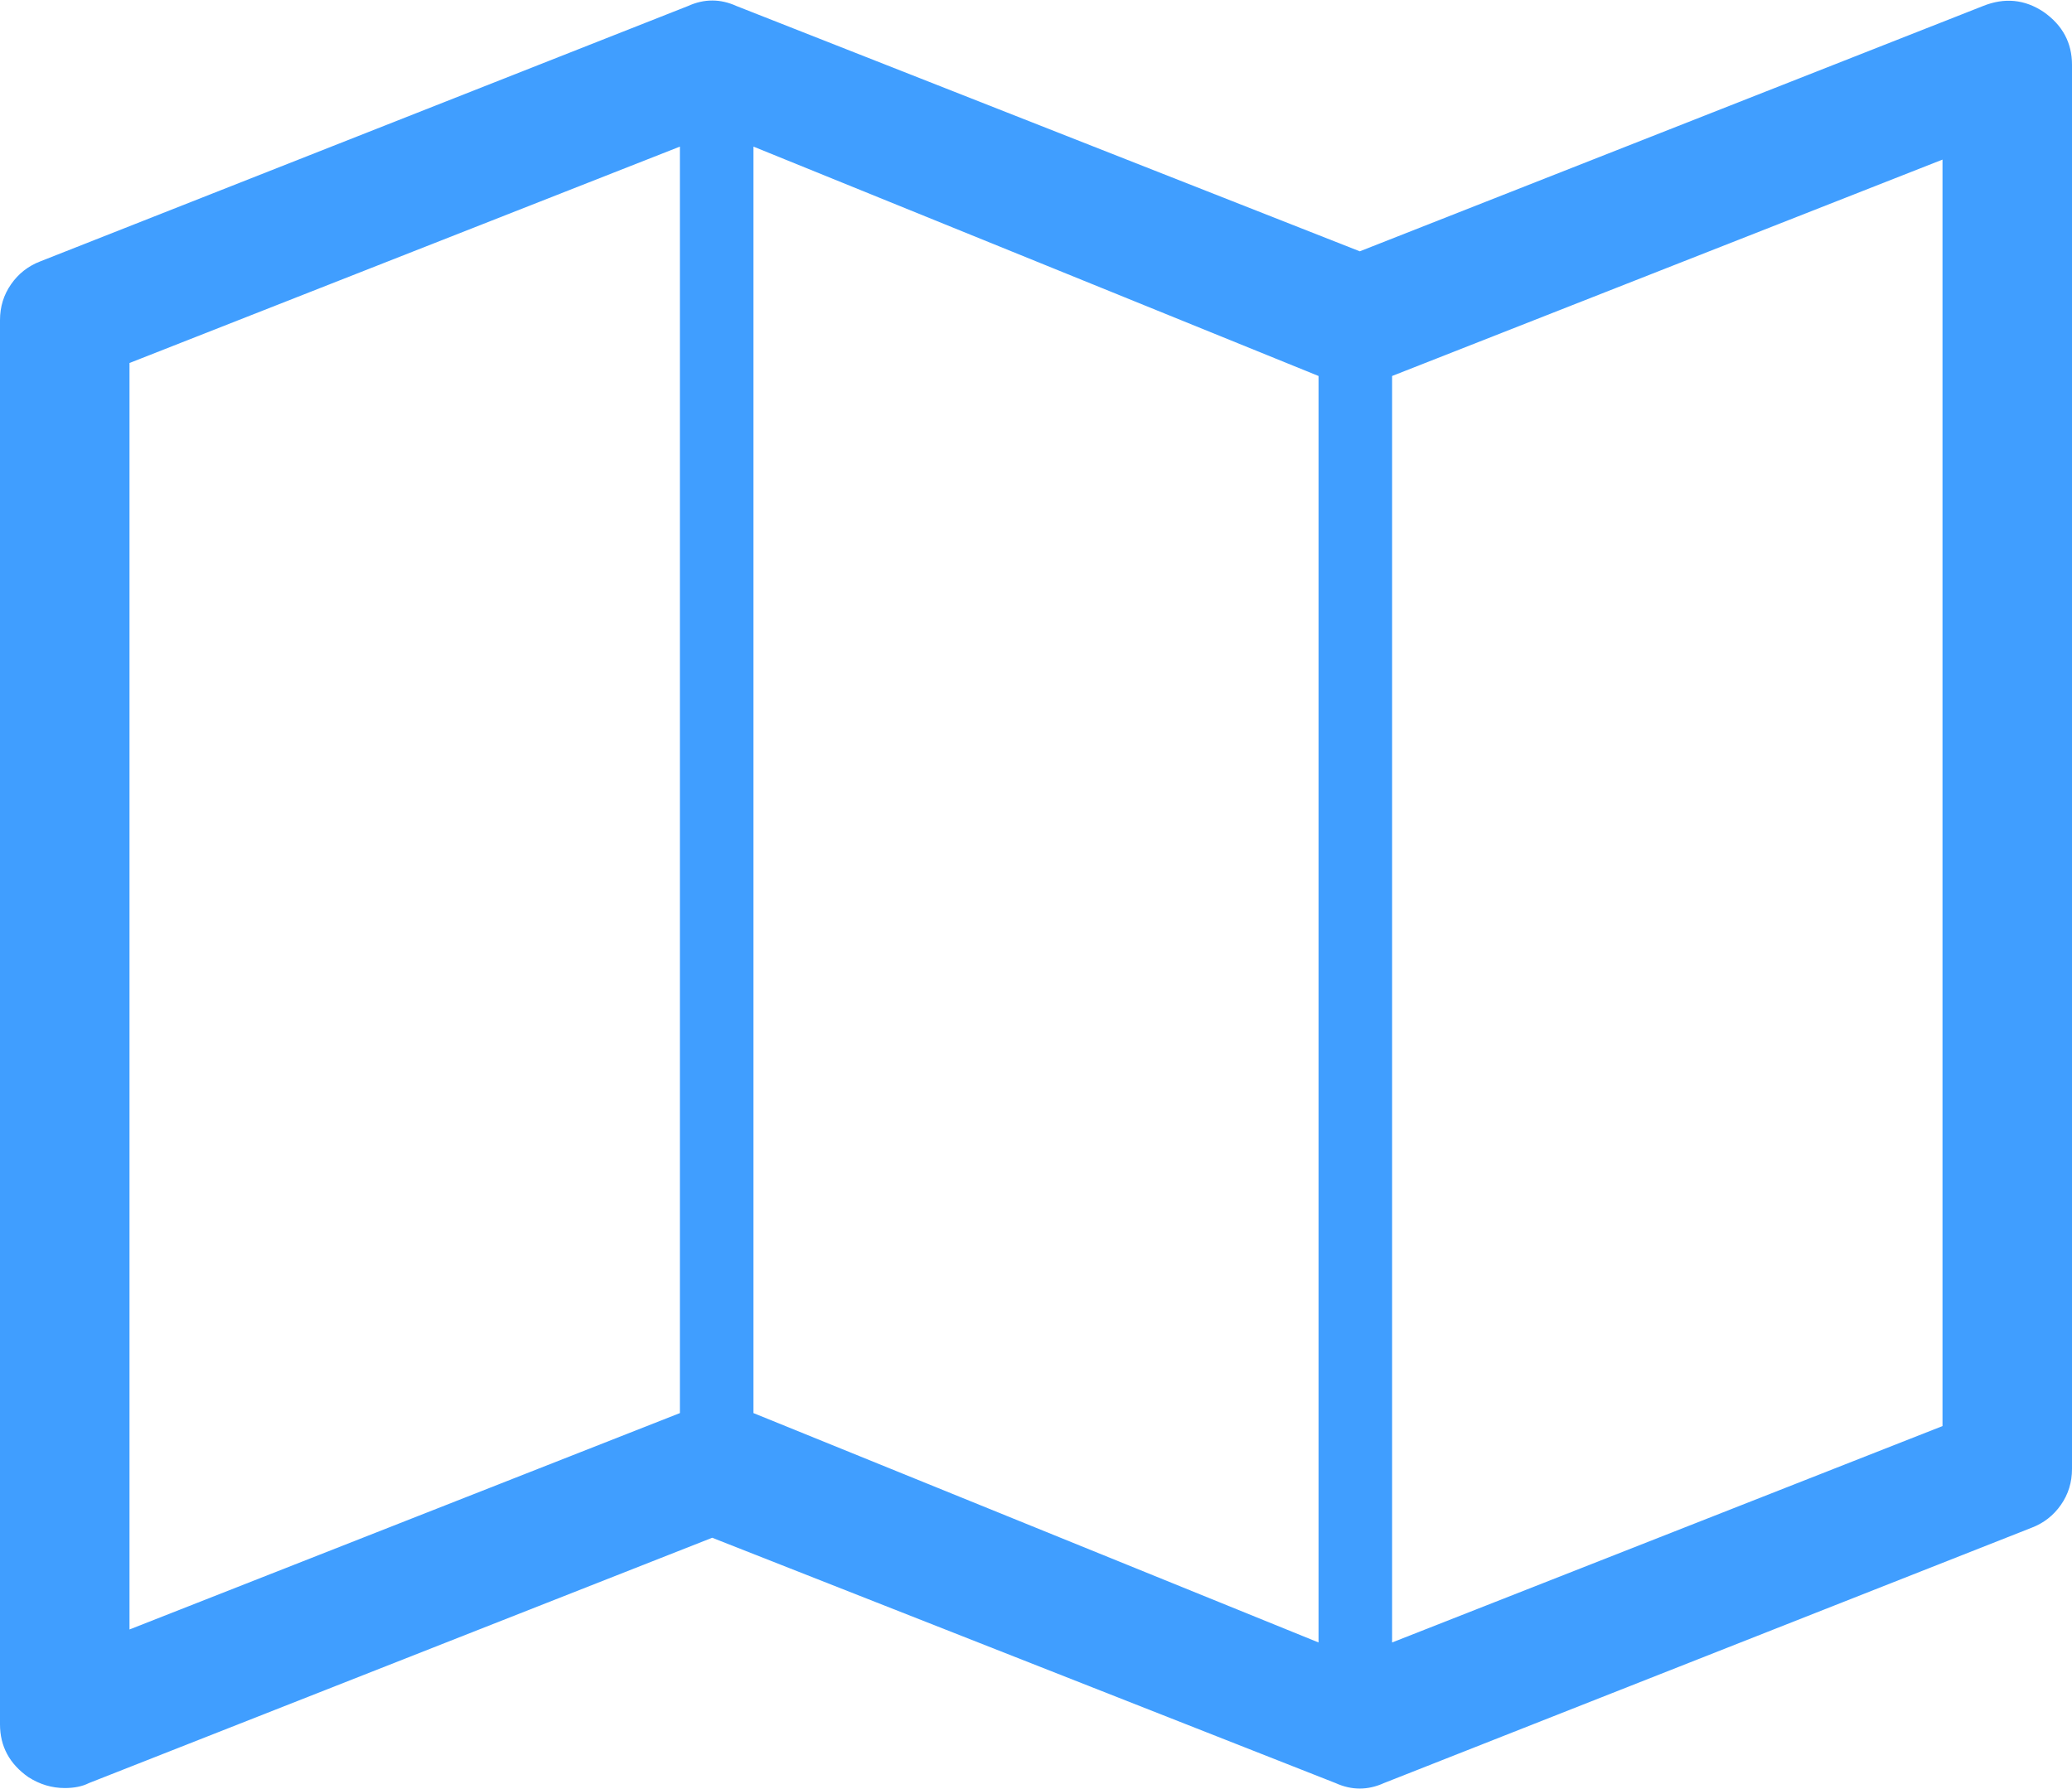 ﻿<?xml version="1.0" encoding="utf-8"?>
<svg version="1.1" xmlns:xlink="http://www.w3.org/1999/xlink" width="22px" height="19px" xmlns="http://www.w3.org/2000/svg">
  <g transform="matrix(1 0 0 1 -15 -10 )">
    <path d="M 21.055 0.064  C 21.284 -0.028  21.499 -0.007  21.699 0.127  C 21.9 0.268  22 0.455  22 0.688  L 22 15.6  C 22 15.742  21.961 15.869  21.882 15.982  C 21.803 16.095  21.699 16.176  21.57 16.225  L 14.695 18.936  C 14.523 19.014  14.352 19.014  14.18 18.936  L 7.562 16.331  L 0.945 18.936  C 0.874 18.972  0.788 18.989  0.688 18.989  C 0.551 18.989  0.423 18.951  0.301 18.873  C 0.1 18.732  0 18.545  0 18.312  L 0 3.4  C 0 3.258  0.039 3.131  0.118 3.018  C 0.197 2.905  0.301 2.824  0.43 2.775  L 7.305 0.064  C 7.477 -0.014  7.648 -0.014  7.82 0.064  L 14.438 2.669  L 21.055 0.064  Z M 14 3.993  L 8 1.557  L 8 15.007  L 14 17.443  L 14 3.993  Z M 7.219 1.557  L 1.375 3.855  L 1.375 17.305  L 7.219 15.007  L 7.219 1.557  Z M 14.781 17.443  L 20.625 15.145  L 20.625 1.695  L 14.781 3.993  L 14.781 17.443  Z " fill-rule="nonzero" fill="#409eff" stroke="none" transform="matrix(1 0 0 1 15 10 )" />
  </g>
</svg>